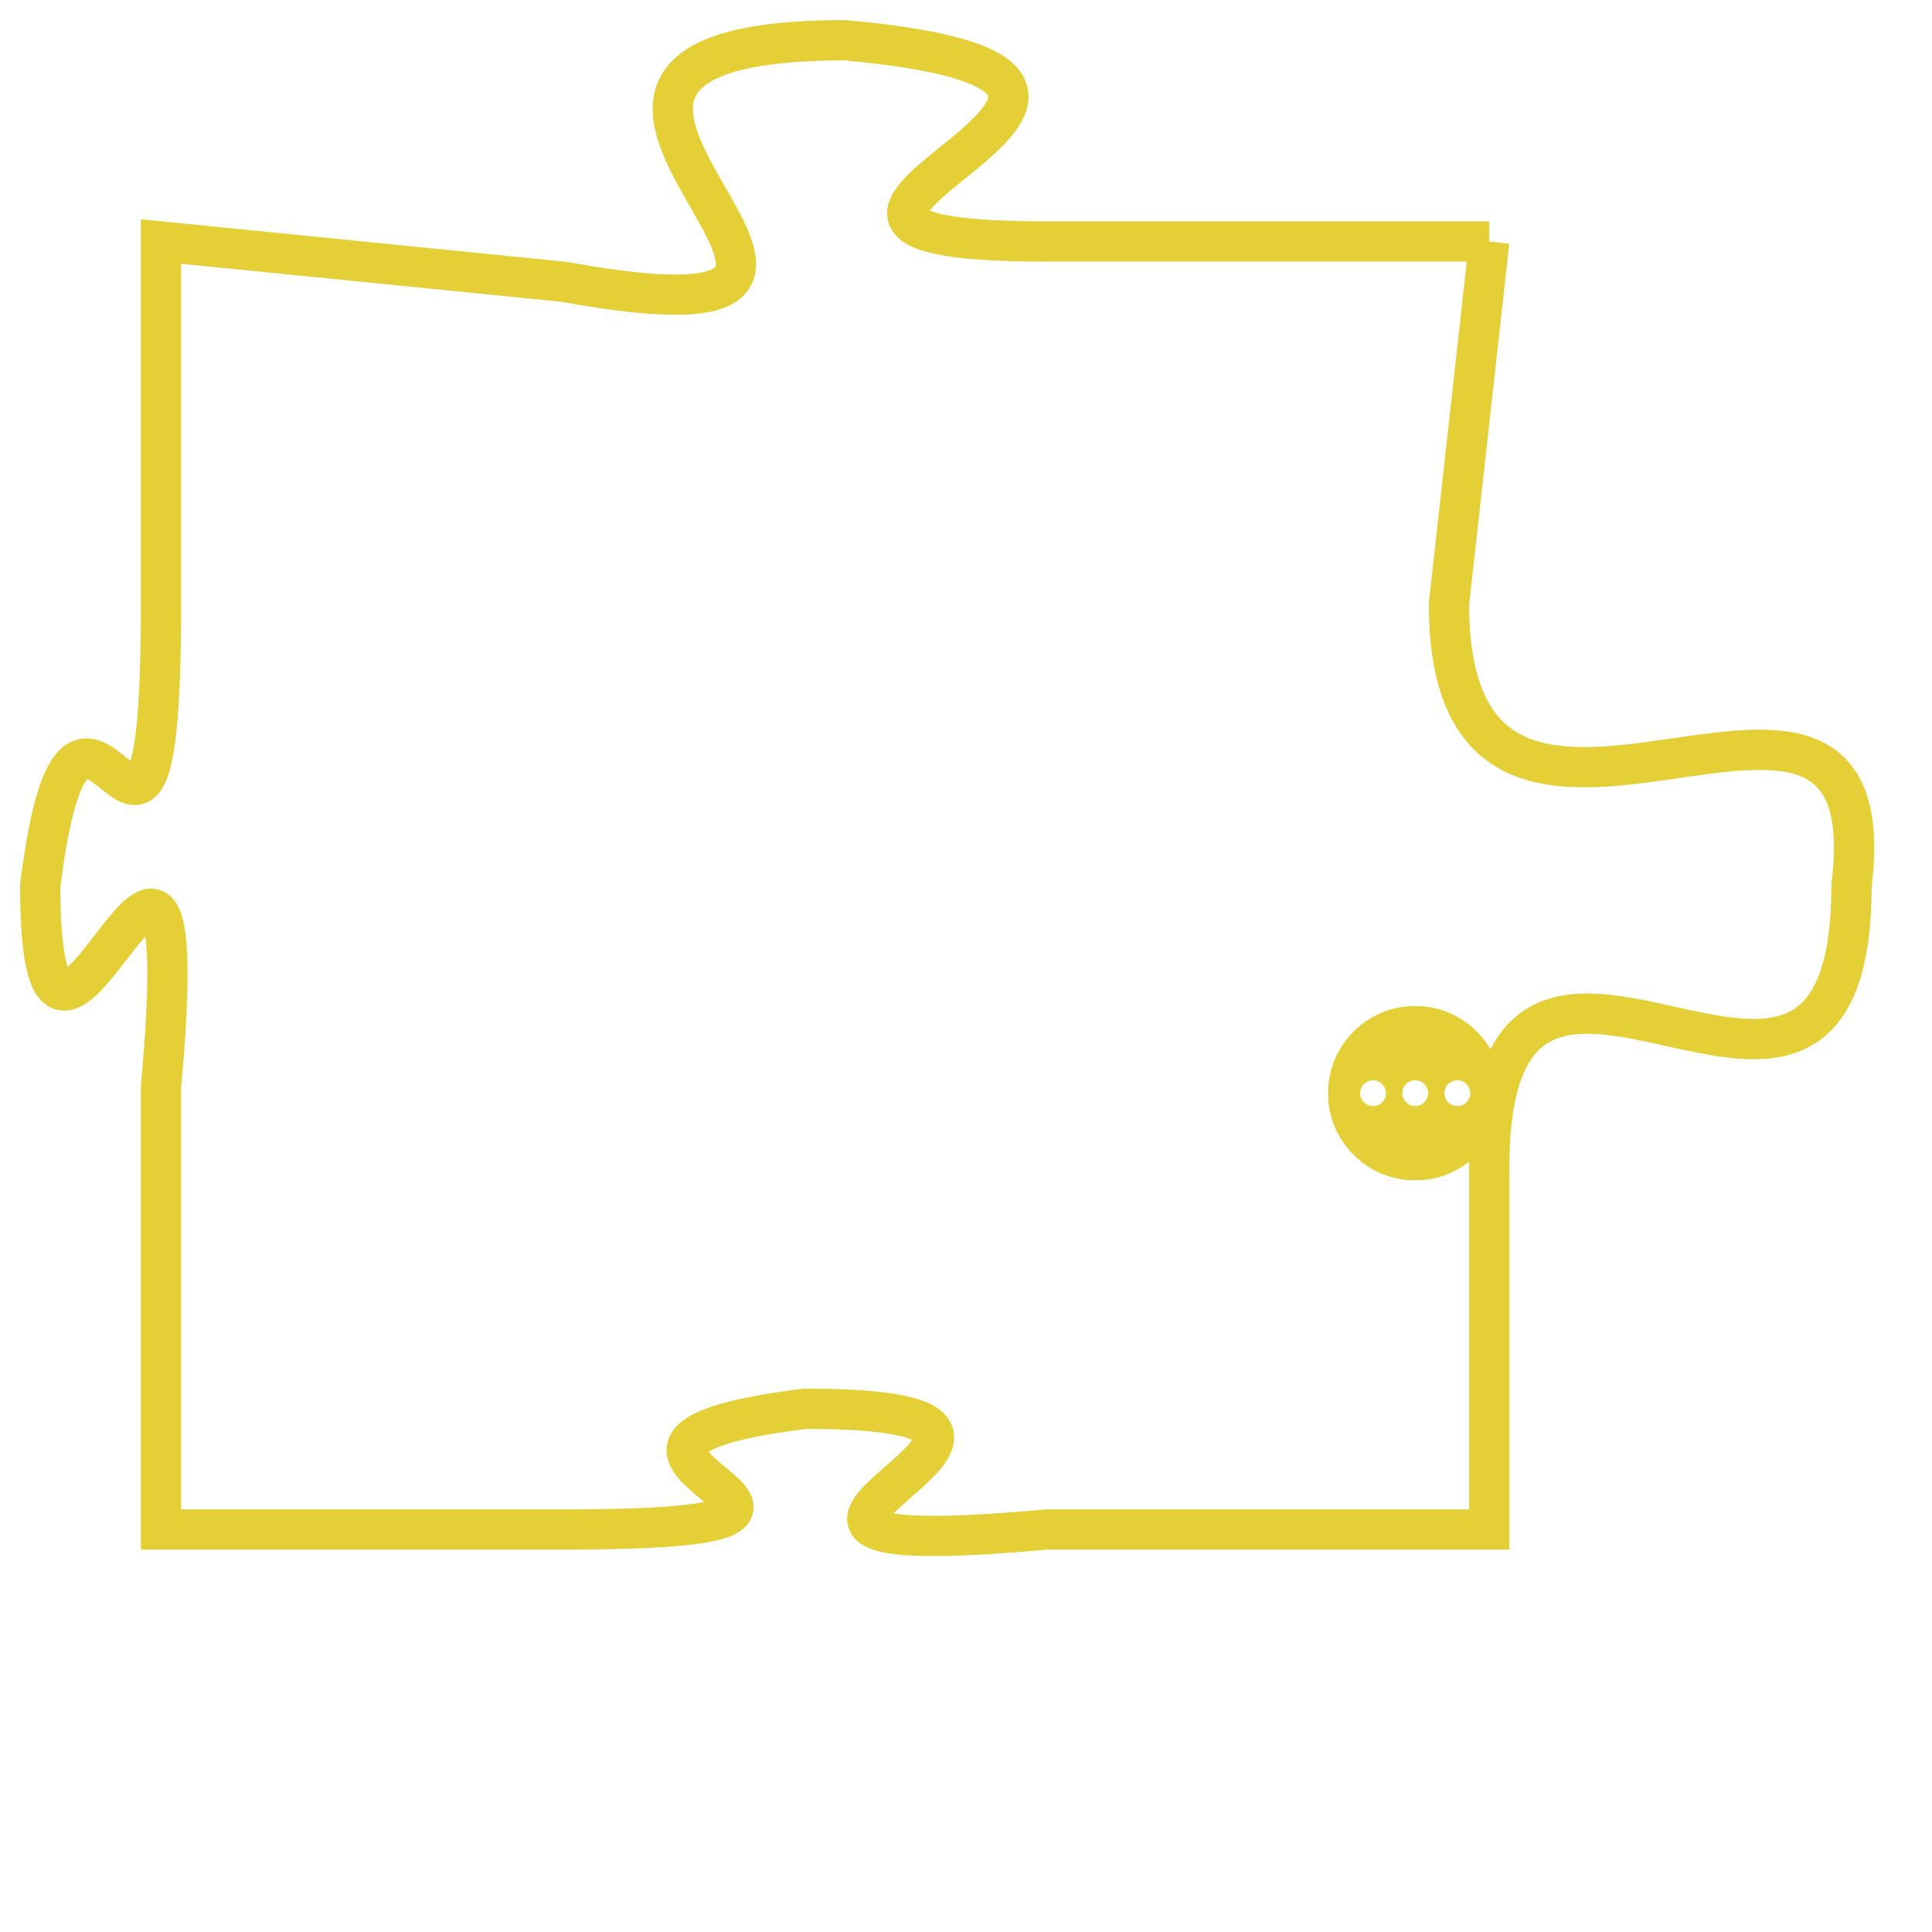 <svg version="1.1" xmlns="http://www.w3.org/2000/svg" xmlns:xlink="http://www.w3.org/1999/xlink" fill="transparent" x="0" y="0" width="350" height="350" preserveAspectRatio="xMinYMin slice"><style type="text/css">.links{fill:transparent;stroke: #E4CF37;}.links:hover{fill:#63D272; opacity:0.4;}</style><defs><g id="allt"><path id="t5449" d="M3960,1312 L3949,1312 C3939,1312 3955,1308 3944,1307 C3933,1307 3948,1315 3937,1313 L3927,1312 3927,1312 L3927,1321 C3927,1331 3925,1320 3924,1328 C3924,1336 3928,1322 3927,1333 L3927,1344 3927,1344 L3937,1344 C3947,1344 3935,1342 3943,1341 C3952,1341 3938,1345 3949,1344 L3960,1344 3960,1344 L3960,1335 C3960,1326 3969,1337 3969,1328 C3970,1320 3959,1330 3959,1321 L3960,1312"/></g><clipPath id="c" clipRule="evenodd" fill="transparent"><use href="#t5449"/></clipPath></defs><svg viewBox="3923 1306 48 40" preserveAspectRatio="xMinYMin meet"><svg width="4380" height="2430"><g><image crossorigin="anonymous" x="0" y="0" href="https://nftpuzzle.license-token.com/assets/completepuzzle.svg" width="100%" height="100%" /><g class="links"><use href="#t5449"/></g></g></svg><svg x="3956" y="1331" height="9%" width="9%" viewBox="0 0 330 330"><g><a xlink:href="https://nftpuzzle.license-token.com/" class="links"><title>See the most innovative NFT based token software licensing project</title><path fill="#E4CF37" id="more" d="M165,0C74.019,0,0,74.019,0,165s74.019,165,165,165s165-74.019,165-165S255.981,0,165,0z M85,190 c-13.785,0-25-11.215-25-25s11.215-25,25-25s25,11.215,25,25S98.785,190,85,190z M165,190c-13.785,0-25-11.215-25-25 s11.215-25,25-25s25,11.215,25,25S178.785,190,165,190z M245,190c-13.785,0-25-11.215-25-25s11.215-25,25-25 c13.785,0,25,11.215,25,25S258.785,190,245,190z"></path></a></g></svg></svg></svg>